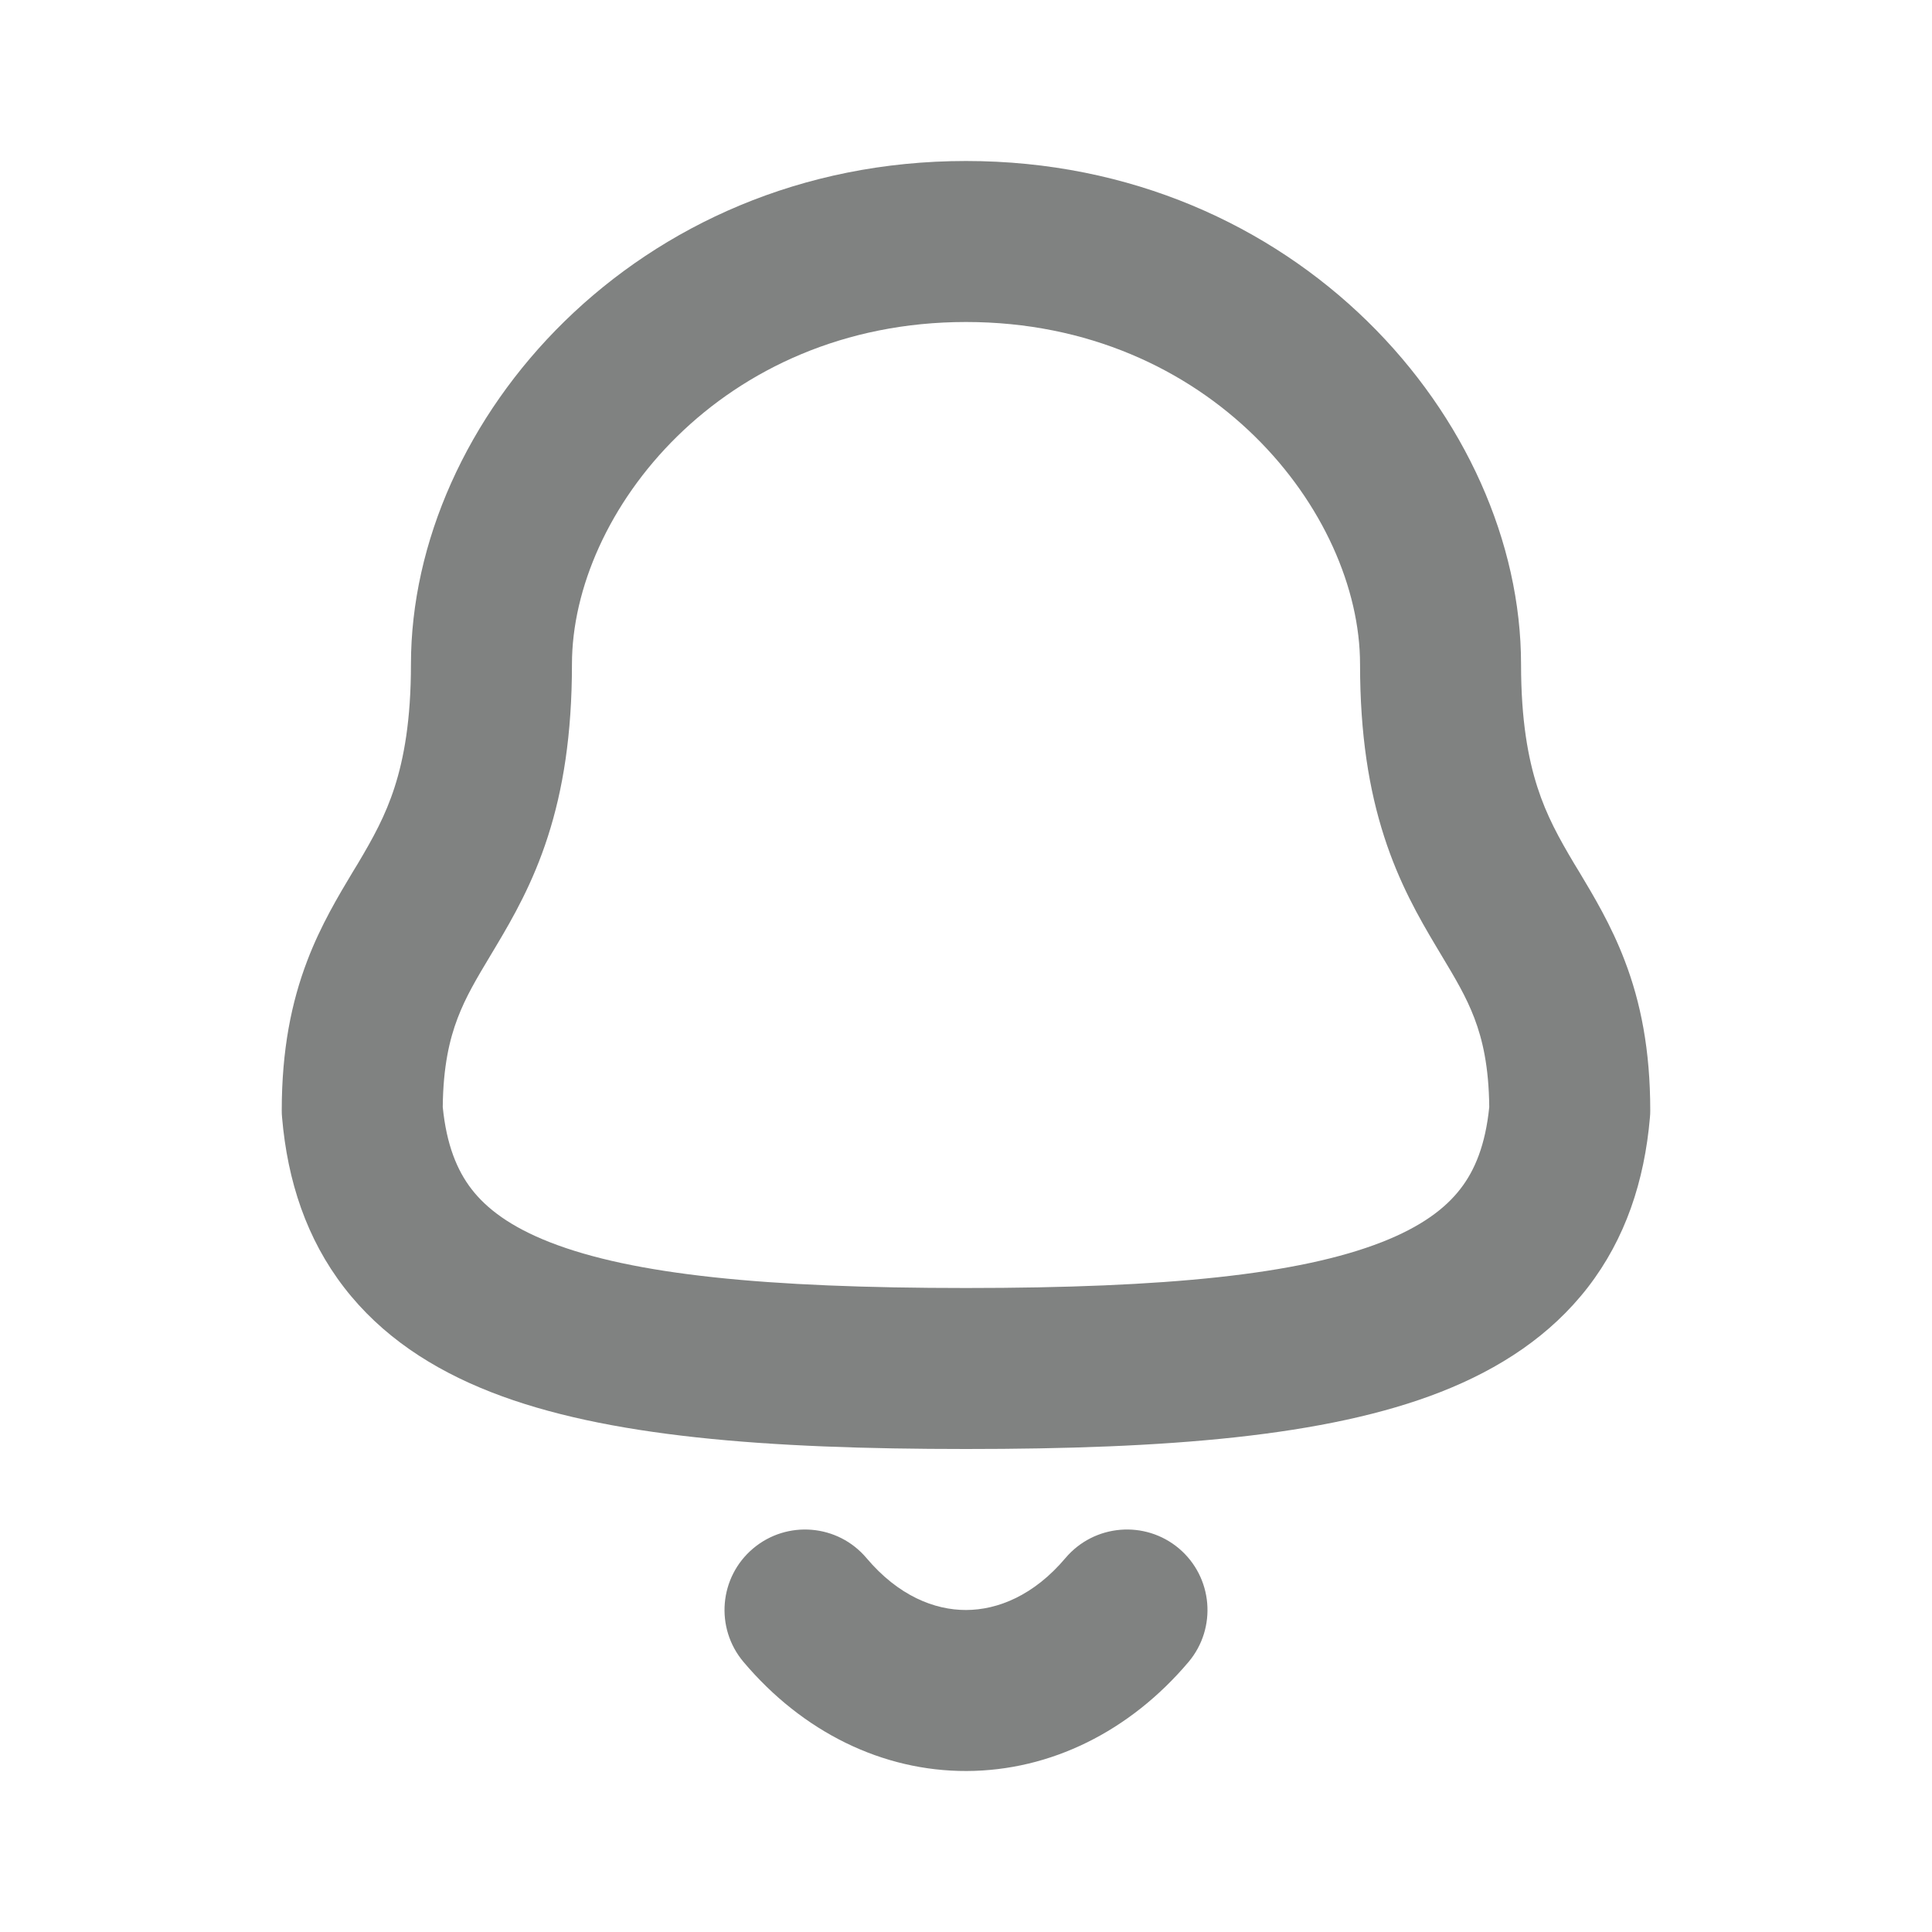 <svg width="24" height="24" viewBox="0 0 24 24" fill="none" xmlns="http://www.w3.org/2000/svg">
<g id="Notification" clip-path="url(#clip0_0_78)">
<path id="Vector (Stroke)" fill-rule="evenodd" clip-rule="evenodd" d="M5.105 8.252C5.105 5.223 7.899 2 12 2C16.101 2 18.895 5.223 18.895 8.252C18.895 8.95 18.984 9.424 19.098 9.778C19.212 10.133 19.365 10.409 19.556 10.73C19.576 10.762 19.596 10.796 19.617 10.83C19.793 11.124 20.015 11.492 20.183 11.934C20.381 12.45 20.5 13.042 20.5 13.796C20.5 13.825 20.499 13.853 20.496 13.882C20.428 14.672 20.191 15.387 19.726 15.99C19.263 16.589 18.632 17.003 17.898 17.291C16.478 17.848 14.484 18 12 18C9.517 18 7.524 17.85 6.104 17.295C5.369 17.008 4.738 16.594 4.275 15.994C3.809 15.39 3.572 14.674 3.504 13.882C3.501 13.853 3.5 13.825 3.5 13.796C3.5 13.042 3.62 12.45 3.817 11.934C3.985 11.492 4.207 11.124 4.383 10.83C4.404 10.796 4.424 10.762 4.444 10.73C4.635 10.409 4.788 10.133 4.902 9.778C5.016 9.424 5.105 8.95 5.105 8.252ZM12 4C8.963 4 7.105 6.368 7.105 8.252C7.105 9.127 6.993 9.811 6.806 10.391C6.62 10.97 6.371 11.403 6.161 11.755C6.141 11.788 6.122 11.82 6.103 11.852C5.917 12.162 5.787 12.38 5.685 12.647C5.584 12.912 5.505 13.248 5.5 13.752C5.547 14.224 5.679 14.54 5.858 14.772C6.045 15.014 6.342 15.24 6.832 15.432C7.863 15.835 9.508 16 12 16C14.491 16 16.137 15.833 17.168 15.429C17.659 15.236 17.956 15.01 18.143 14.767C18.322 14.536 18.453 14.22 18.5 13.752C18.495 13.248 18.416 12.912 18.315 12.647C18.213 12.38 18.083 12.162 17.897 11.852C17.878 11.82 17.859 11.788 17.839 11.755C17.629 11.403 17.38 10.97 17.194 10.391C17.007 9.811 16.895 9.127 16.895 8.252C16.895 6.368 15.037 4 12 4ZM9.355 19.236C9.777 18.88 10.408 18.933 10.764 19.355C11.16 19.824 11.609 20.001 12.001 20C12.396 19.999 12.845 19.818 13.236 19.354C13.593 18.933 14.224 18.88 14.646 19.236C15.067 19.593 15.12 20.224 14.764 20.646C14.035 21.508 13.05 21.997 12.007 22C10.963 22.003 9.972 21.517 9.236 20.645C8.88 20.223 8.933 19.592 9.355 19.236Z" fill="#808281"/>
</g>
<defs>
<clipPath id="clip0_0_78">
<rect width="24" height="24" fill="white"/>
</clipPath>
</defs>
</svg>
